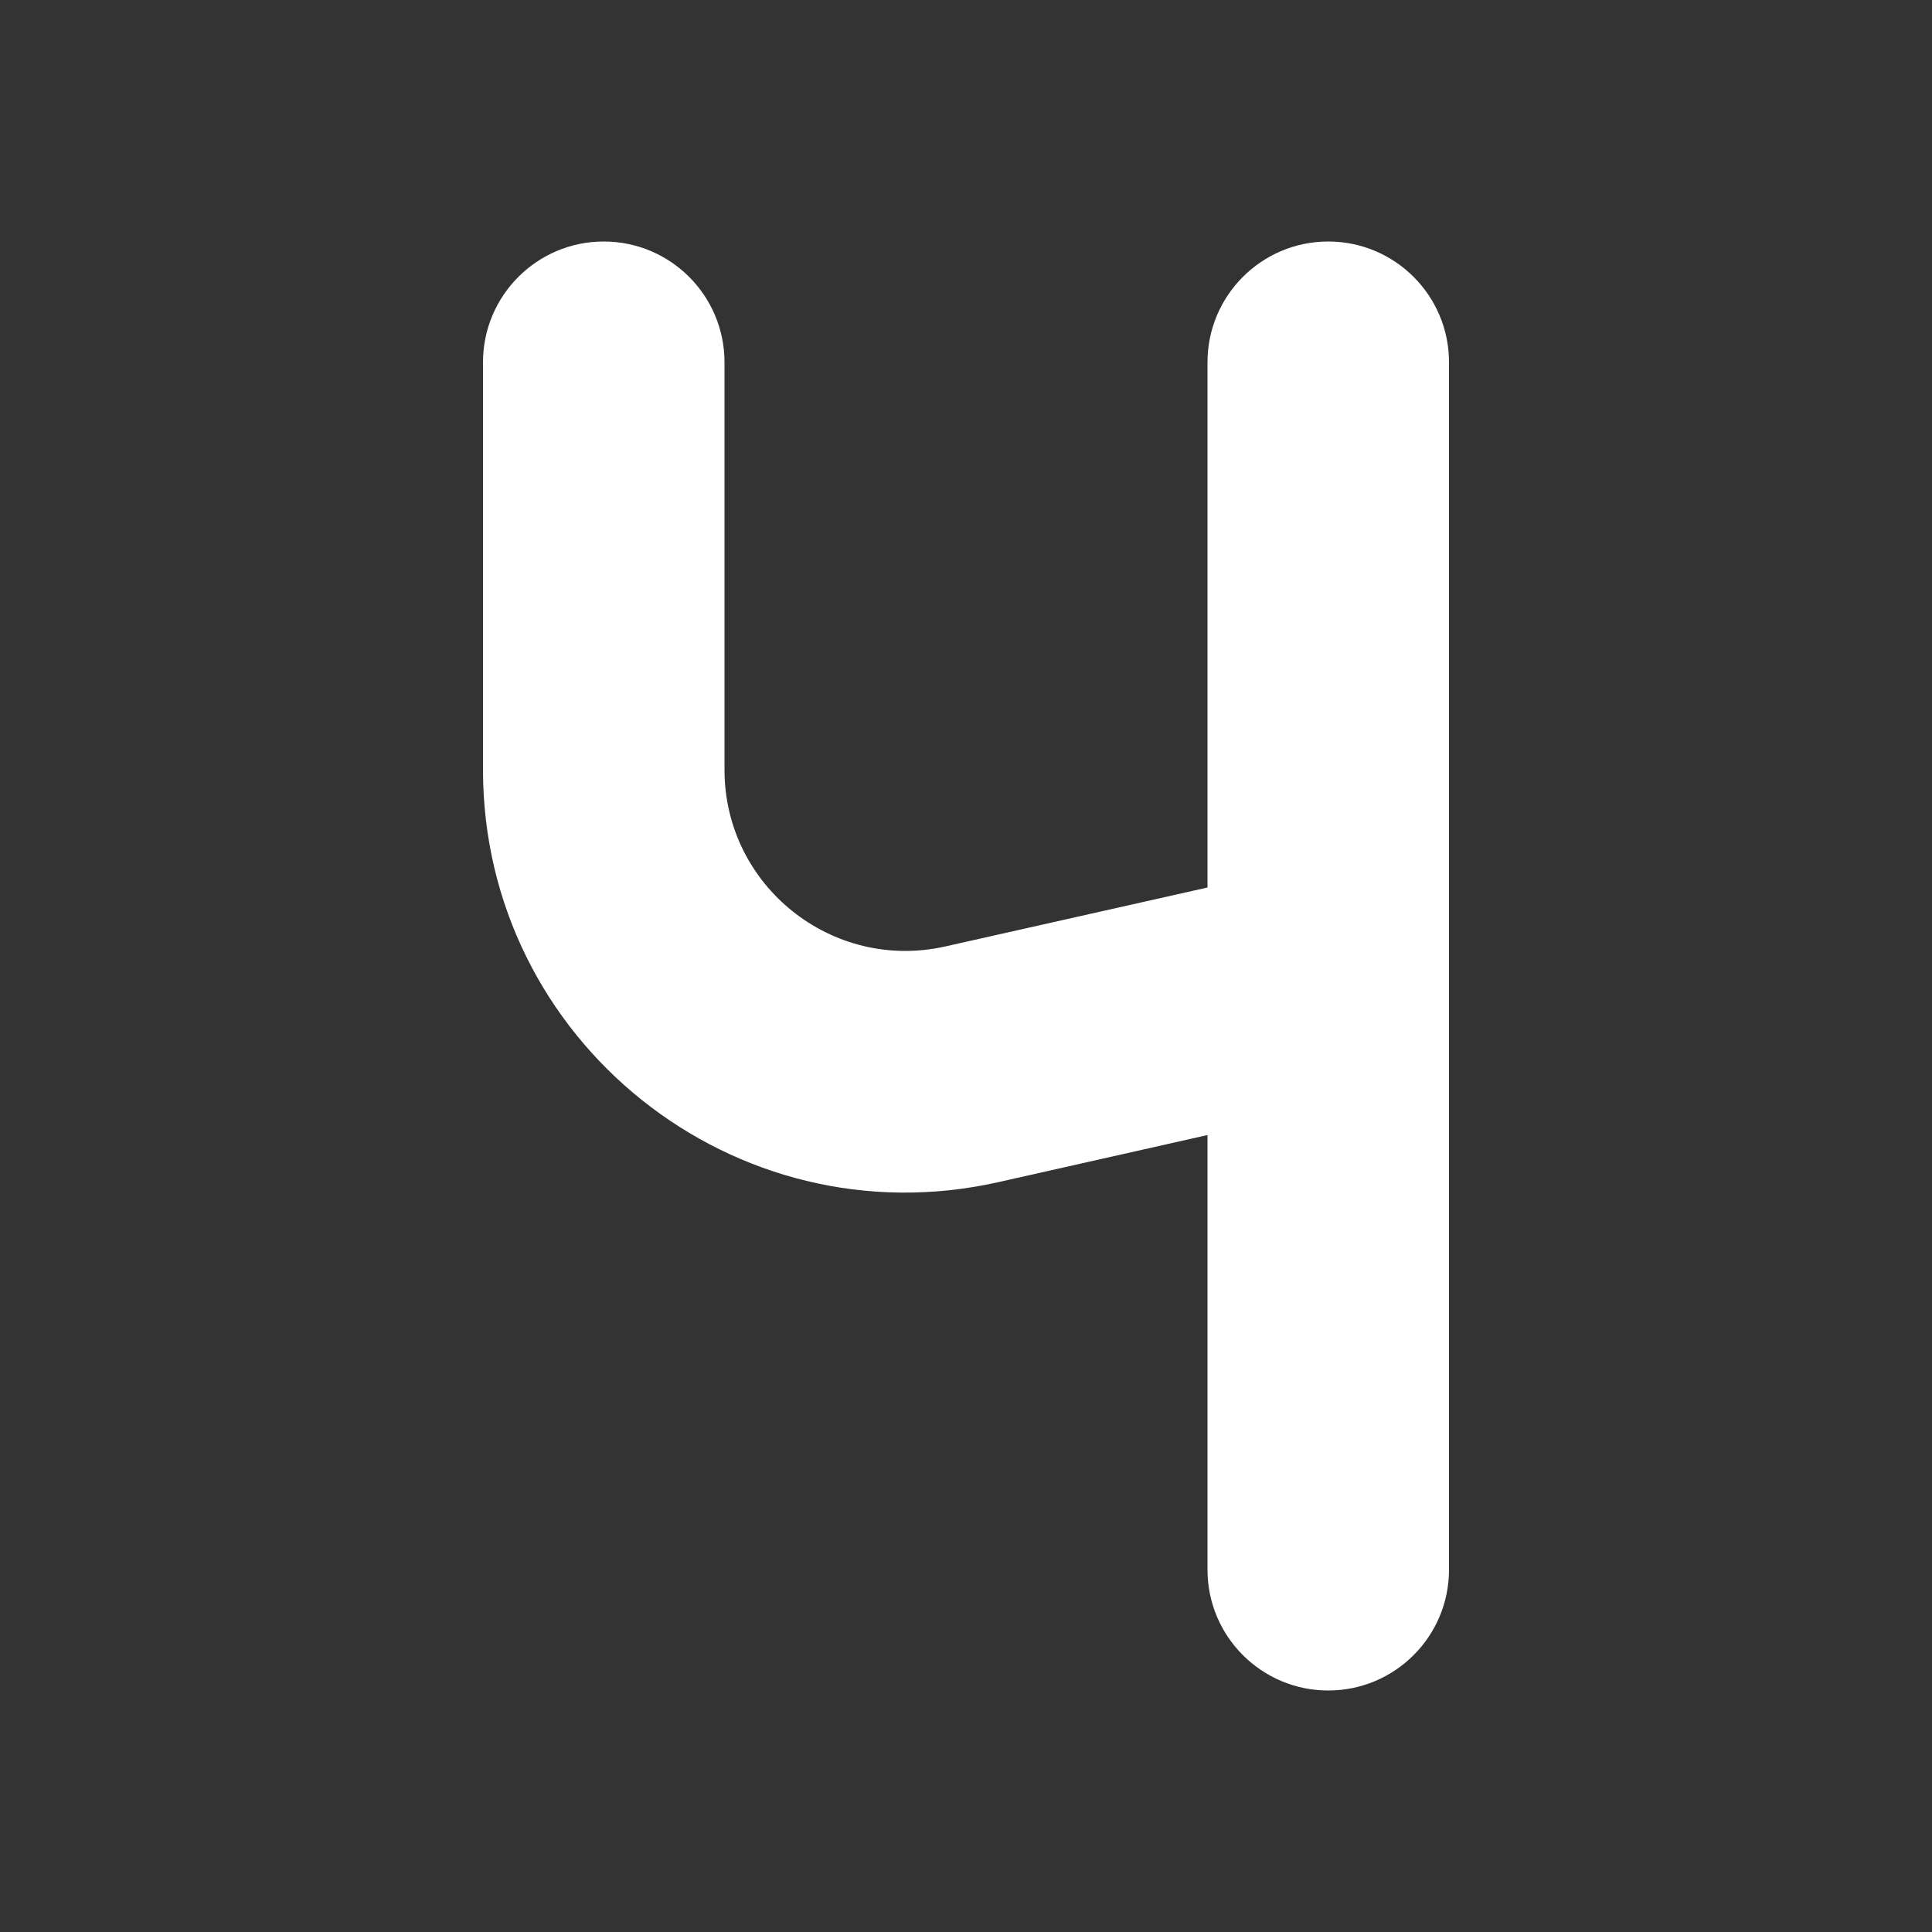 <svg width="16" height="16" viewBox="0 0 16 16" fill="none" xmlns="http://www.w3.org/2000/svg">
<rect x="0" y="0" width="16" height="16" fill="#333333" stroke="none"/>
<path d="M6 3C6 2.448 5.552 2 5 2C4.448 2 4 2.448 4 3V6.375C4 8.618 6.08 10.282 8.268 9.79L10 9.4V13C10 13.552 10.448 14 11 14C11.552 14 12 13.552 12 13V3C12 2.448 11.552 2 11 2C10.448 2 10 2.448 10 3V7.35L7.829 7.838C6.891 8.049 6 7.336 6 6.375V3Z" fill="#ffffff"/>
</svg>
